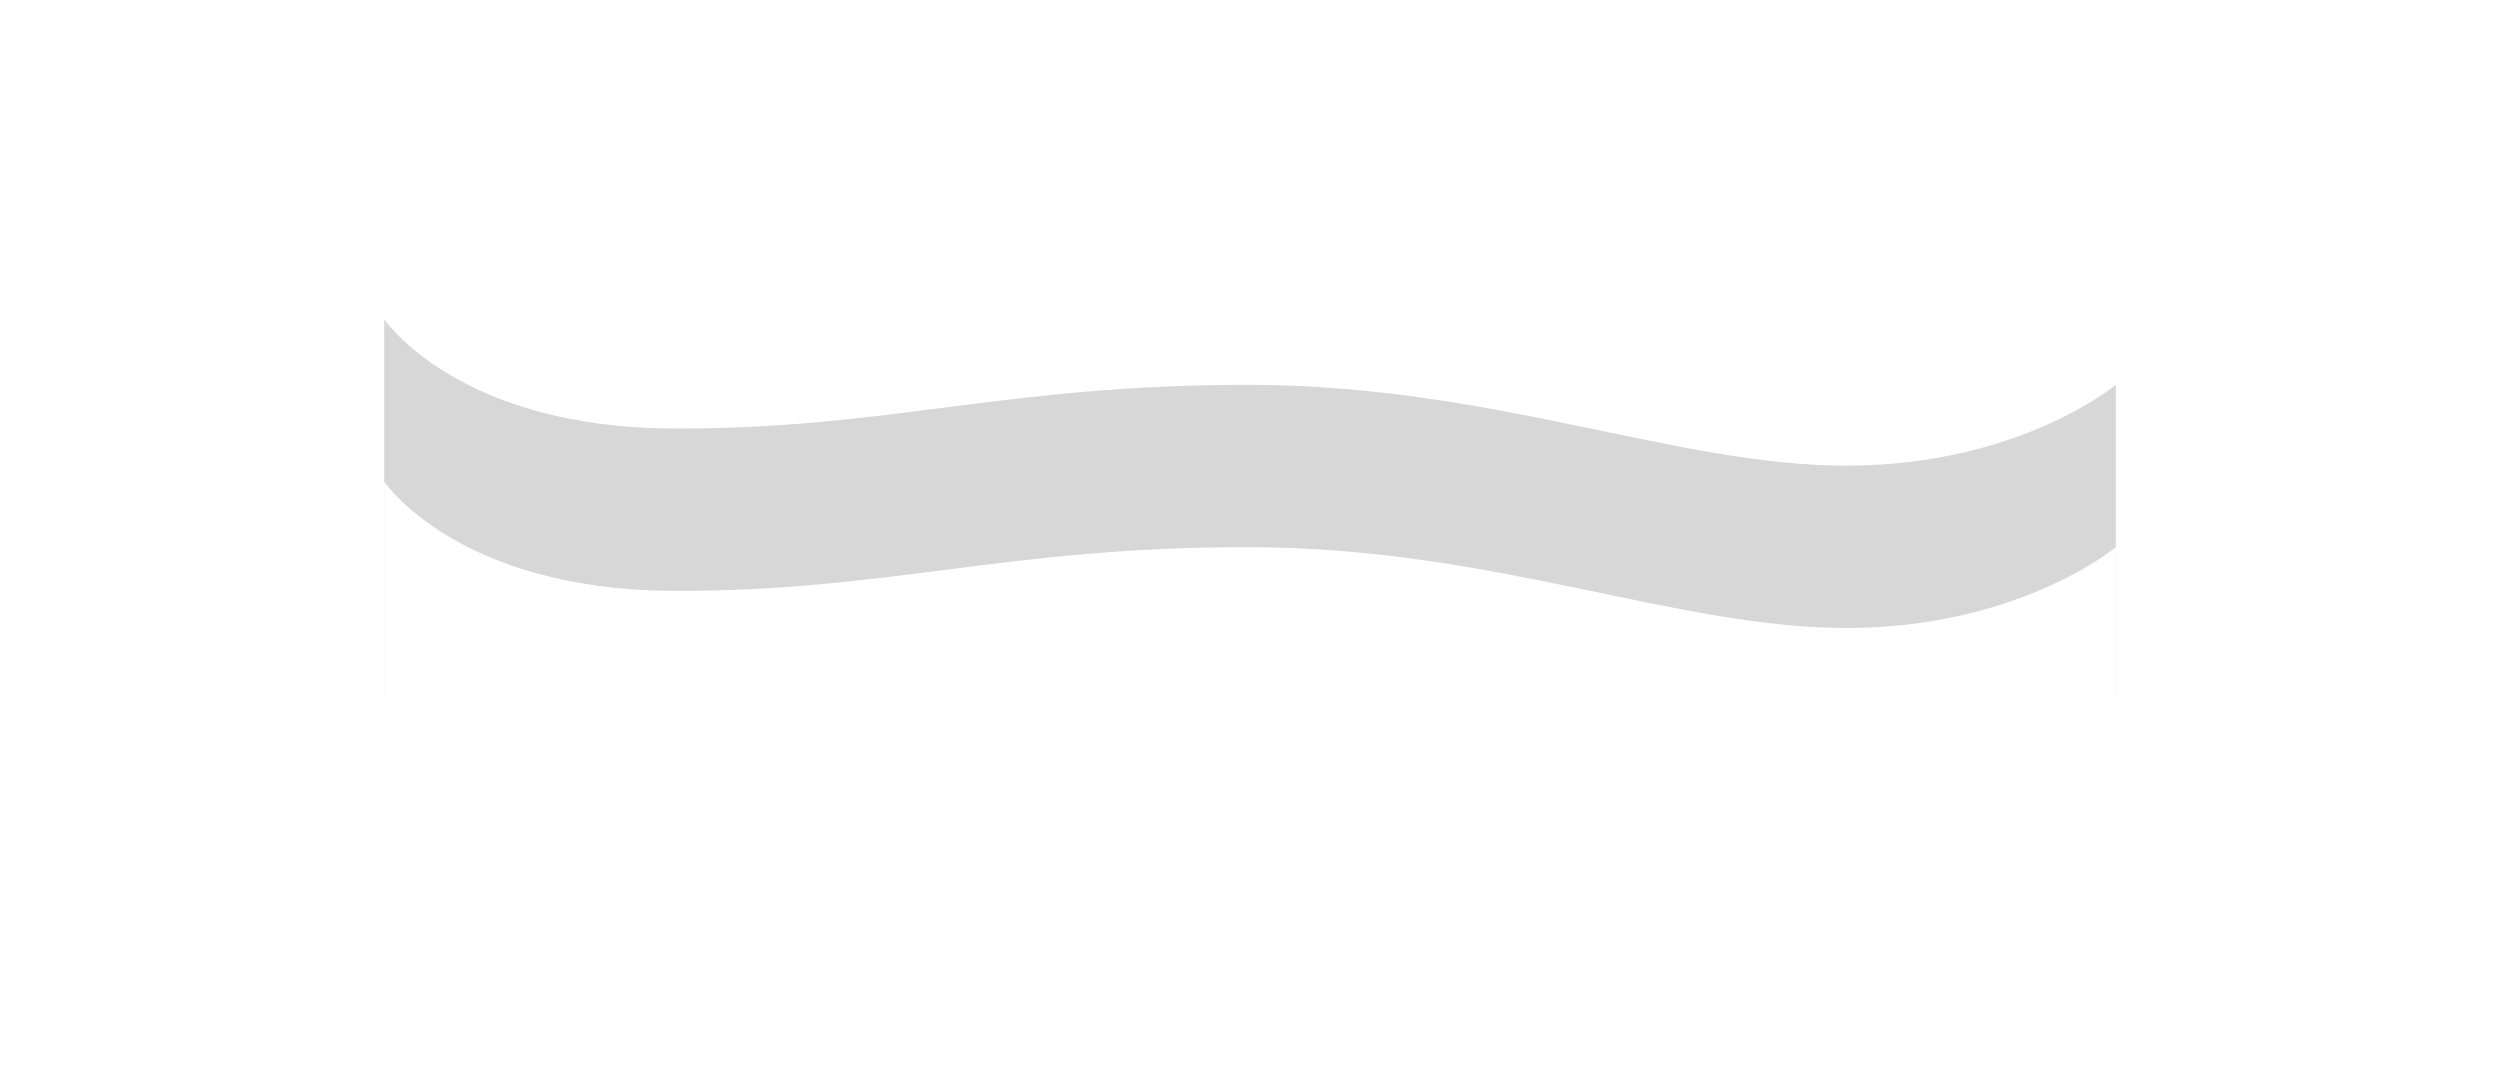 <svg xmlns="http://www.w3.org/2000/svg" width="462" height="200" viewBox="0 0 462 200">
  <defs>
    <mask id="4if0b" width="2" height="2" x="-1" y="-1">
      <path fill="#fff" d="M71 89h320v70H71z"/>
      <path d="M71 89s13.467 20.023 53.333 20.188c39.864.173 61.4-8.159 106.667-8.07 45.267.085 79.118 15.11 110.754 14.933C373.39 115.877 391 101.117 391 101.117V159H71z"/>
    </mask>
    <filter id="4if0a" width="520" height="300" x="-29" y="-41" filterUnits="userSpaceOnUse">
      <feOffset dy="-30" in="SourceGraphic" result="FeOffset1063Out"/>
      <feGaussianBlur in="FeOffset1063Out" result="FeGaussianBlur1064Out" stdDeviation="36 36"/>
    </filter>
  </defs>
  <g>
    <g>
      <g filter="url(#4if0a)">
        <path fill="none" d="M71 89s13.467 20.023 53.333 20.188c39.864.173 61.4-8.159 106.667-8.07 45.267.085 79.118 15.11 110.754 14.933C373.39 115.877 391 101.117 391 101.117V159H71z" mask="url(&quot;#4if0b&quot;)"/>
        <path fill-opacity=".16" d="M71 89s13.467 20.023 53.333 20.188c39.864.173 61.4-8.159 106.667-8.07 45.267.085 79.118 15.11 110.754 14.933C373.39 115.877 391 101.117 391 101.117V159H71z"/>
      </g>
      <path fill="#fff" d="M71 89s13.467 20.023 53.333 20.188c39.864.173 61.4-8.159 106.667-8.07 45.267.085 79.118 15.11 110.754 14.933C373.39 115.877 391 101.117 391 101.117V159H71z"/>
    </g>
  </g>
</svg>